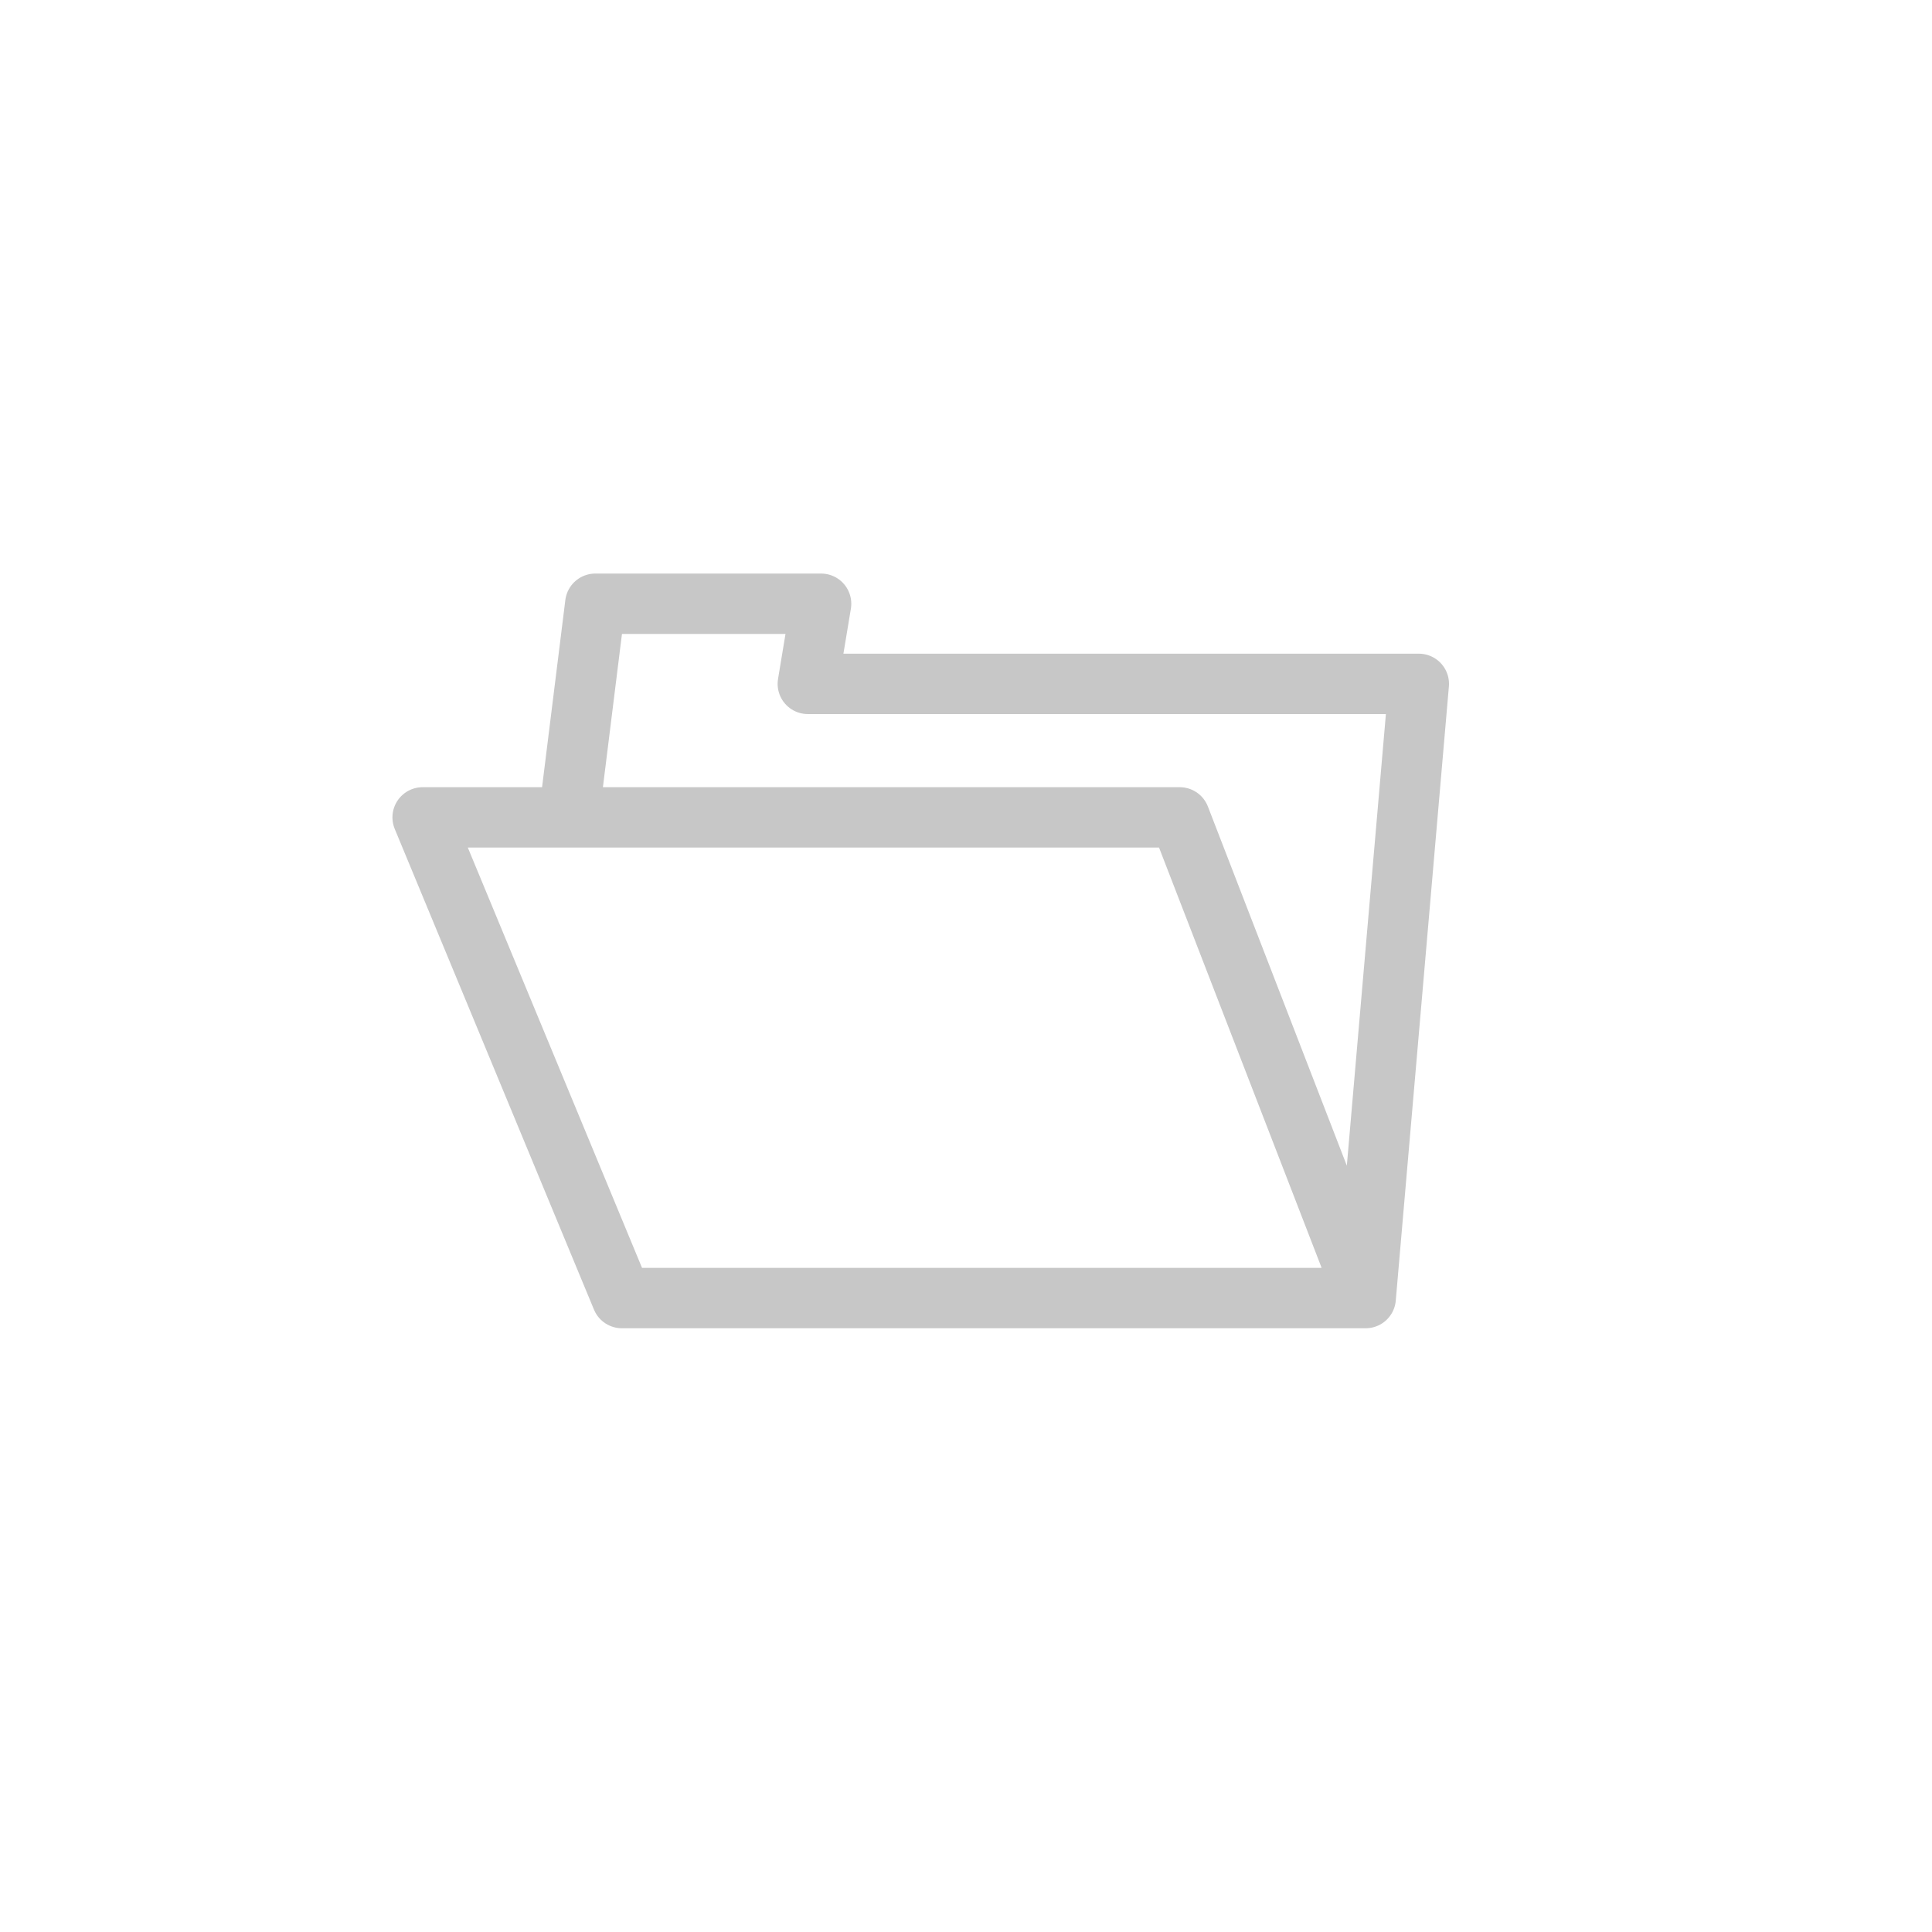 <svg width="64" height="64" viewBox="0 0 64 64" fill="none" xmlns="http://www.w3.org/2000/svg">
<path d="M45.24 43H20.6L14 27.077H18.84M45.24 43L39.08 27.077H18.84M45.24 43L47 22.654H26.76L27.2 20H19.72L18.84 27.077" stroke="#C7C7C7" stroke-width="2" stroke-linecap="round" stroke-linejoin="round"/>
</svg>
